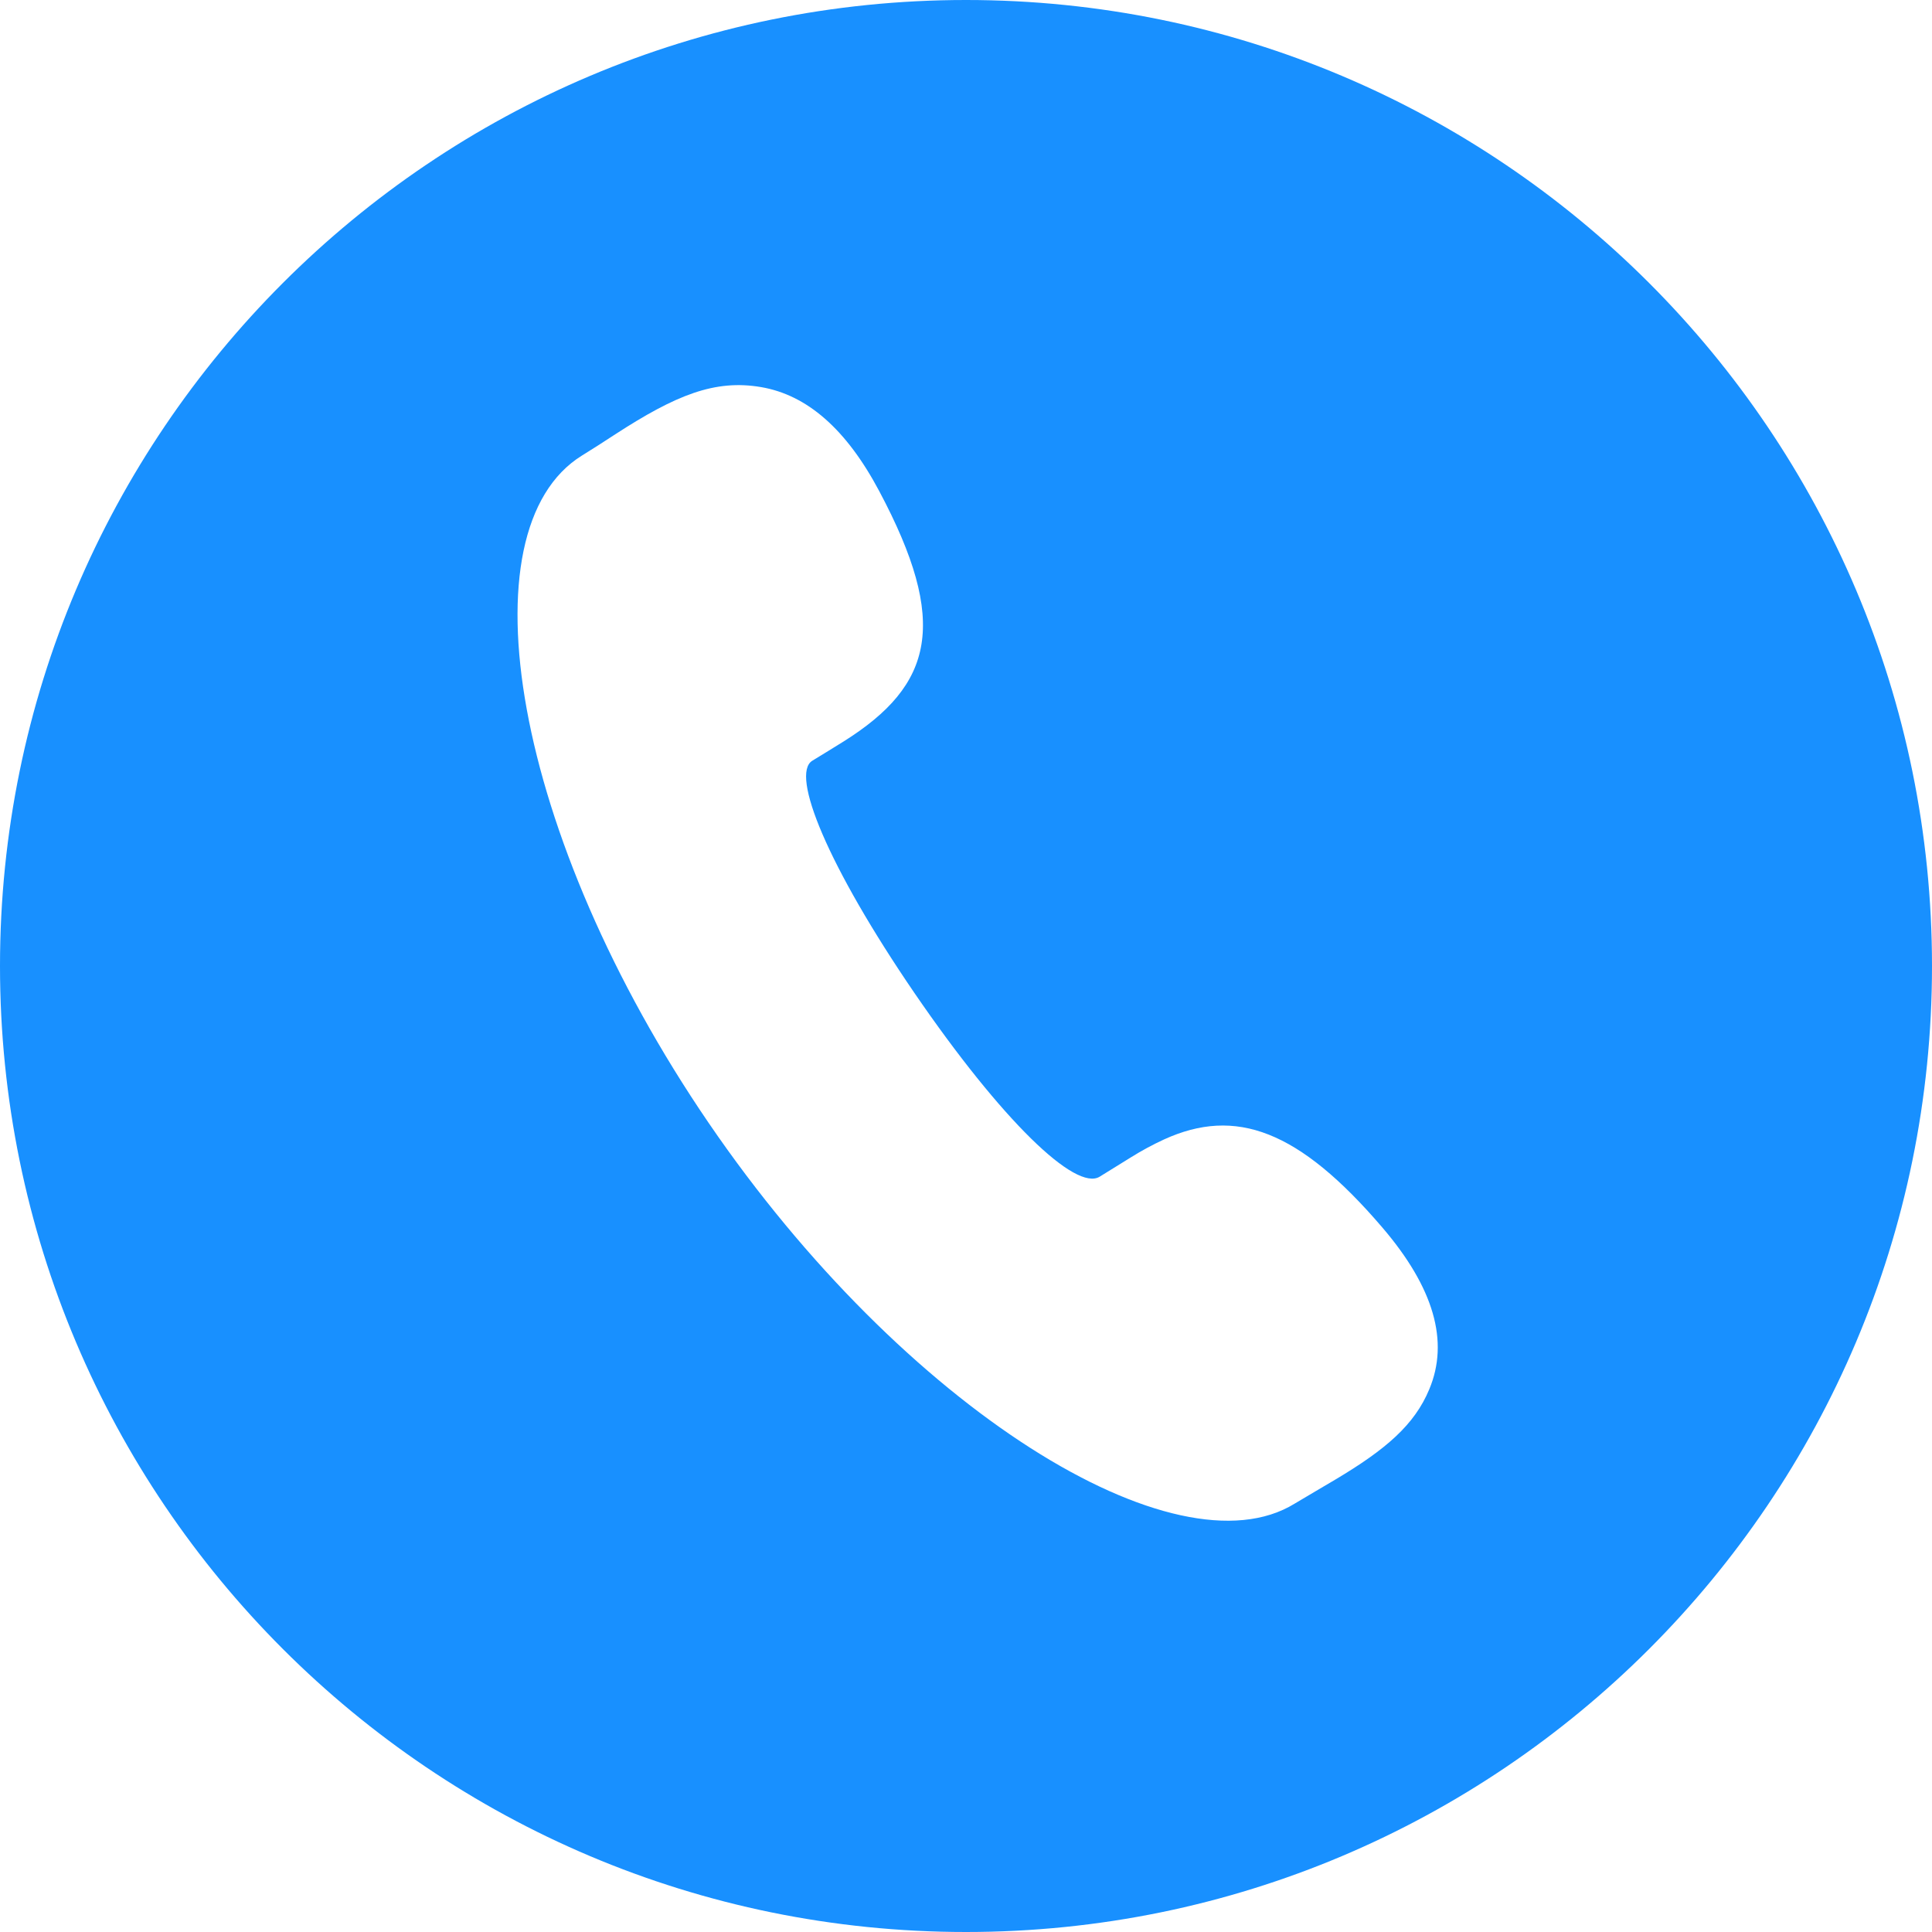 <?xml version="1.0" encoding="UTF-8"?>
<svg width="42px" height="42px" viewBox="0 0 42 42" version="1.1" xmlns="http://www.w3.org/2000/svg" xmlns:xlink="http://www.w3.org/1999/xlink">
    <title>电  话</title>
    <g id="业务员端" stroke="none" stroke-width="1" fill="none" fill-rule="evenodd">
        <g id="客户详情-有跟进" transform="translate(-62, -501)" fill="#1890FF" fill-rule="nonzero">
            <g id="电--话" transform="translate(62, 501)">
                <path d="M21,0 C32.598,0 42,9.402 42,21 C42,32.598 32.598,42 21,42 C9.402,42 0,32.598 0,21 C0,9.402 9.402,0 21,0 Z M16.544,8.415 C15.54,8.244 14.694,8.586 13.374,9.442 L12.997,9.686 L12.653,9.902 C10.041,11.518 11.144,18.171 15.406,24.412 C19.657,30.636 25.568,34.277 28.146,32.687 C28.31,32.587 28.948,32.214 29.02,32.17 C30.128,31.511 30.75,30.976 31.072,30.2 C31.506,29.162 31.174,27.997 30.051,26.685 C28.235,24.562 26.861,24.061 25.306,24.77 L25.306,24.77 C25.061,24.883 24.823,25.011 24.594,25.154 L23.906,25.58 C23.384,25.902 21.788,24.374 19.876,21.582 C17.99,18.821 17.18,16.834 17.658,16.538 C17.704,16.509 18.204,16.206 18.344,16.116 C20.299,14.886 20.633,13.532 19.114,10.677 C18.397,9.327 17.545,8.586 16.544,8.415 L16.544,8.415 Z" id="形状"></path>
            </g>
        </g>
    </g>
</svg>